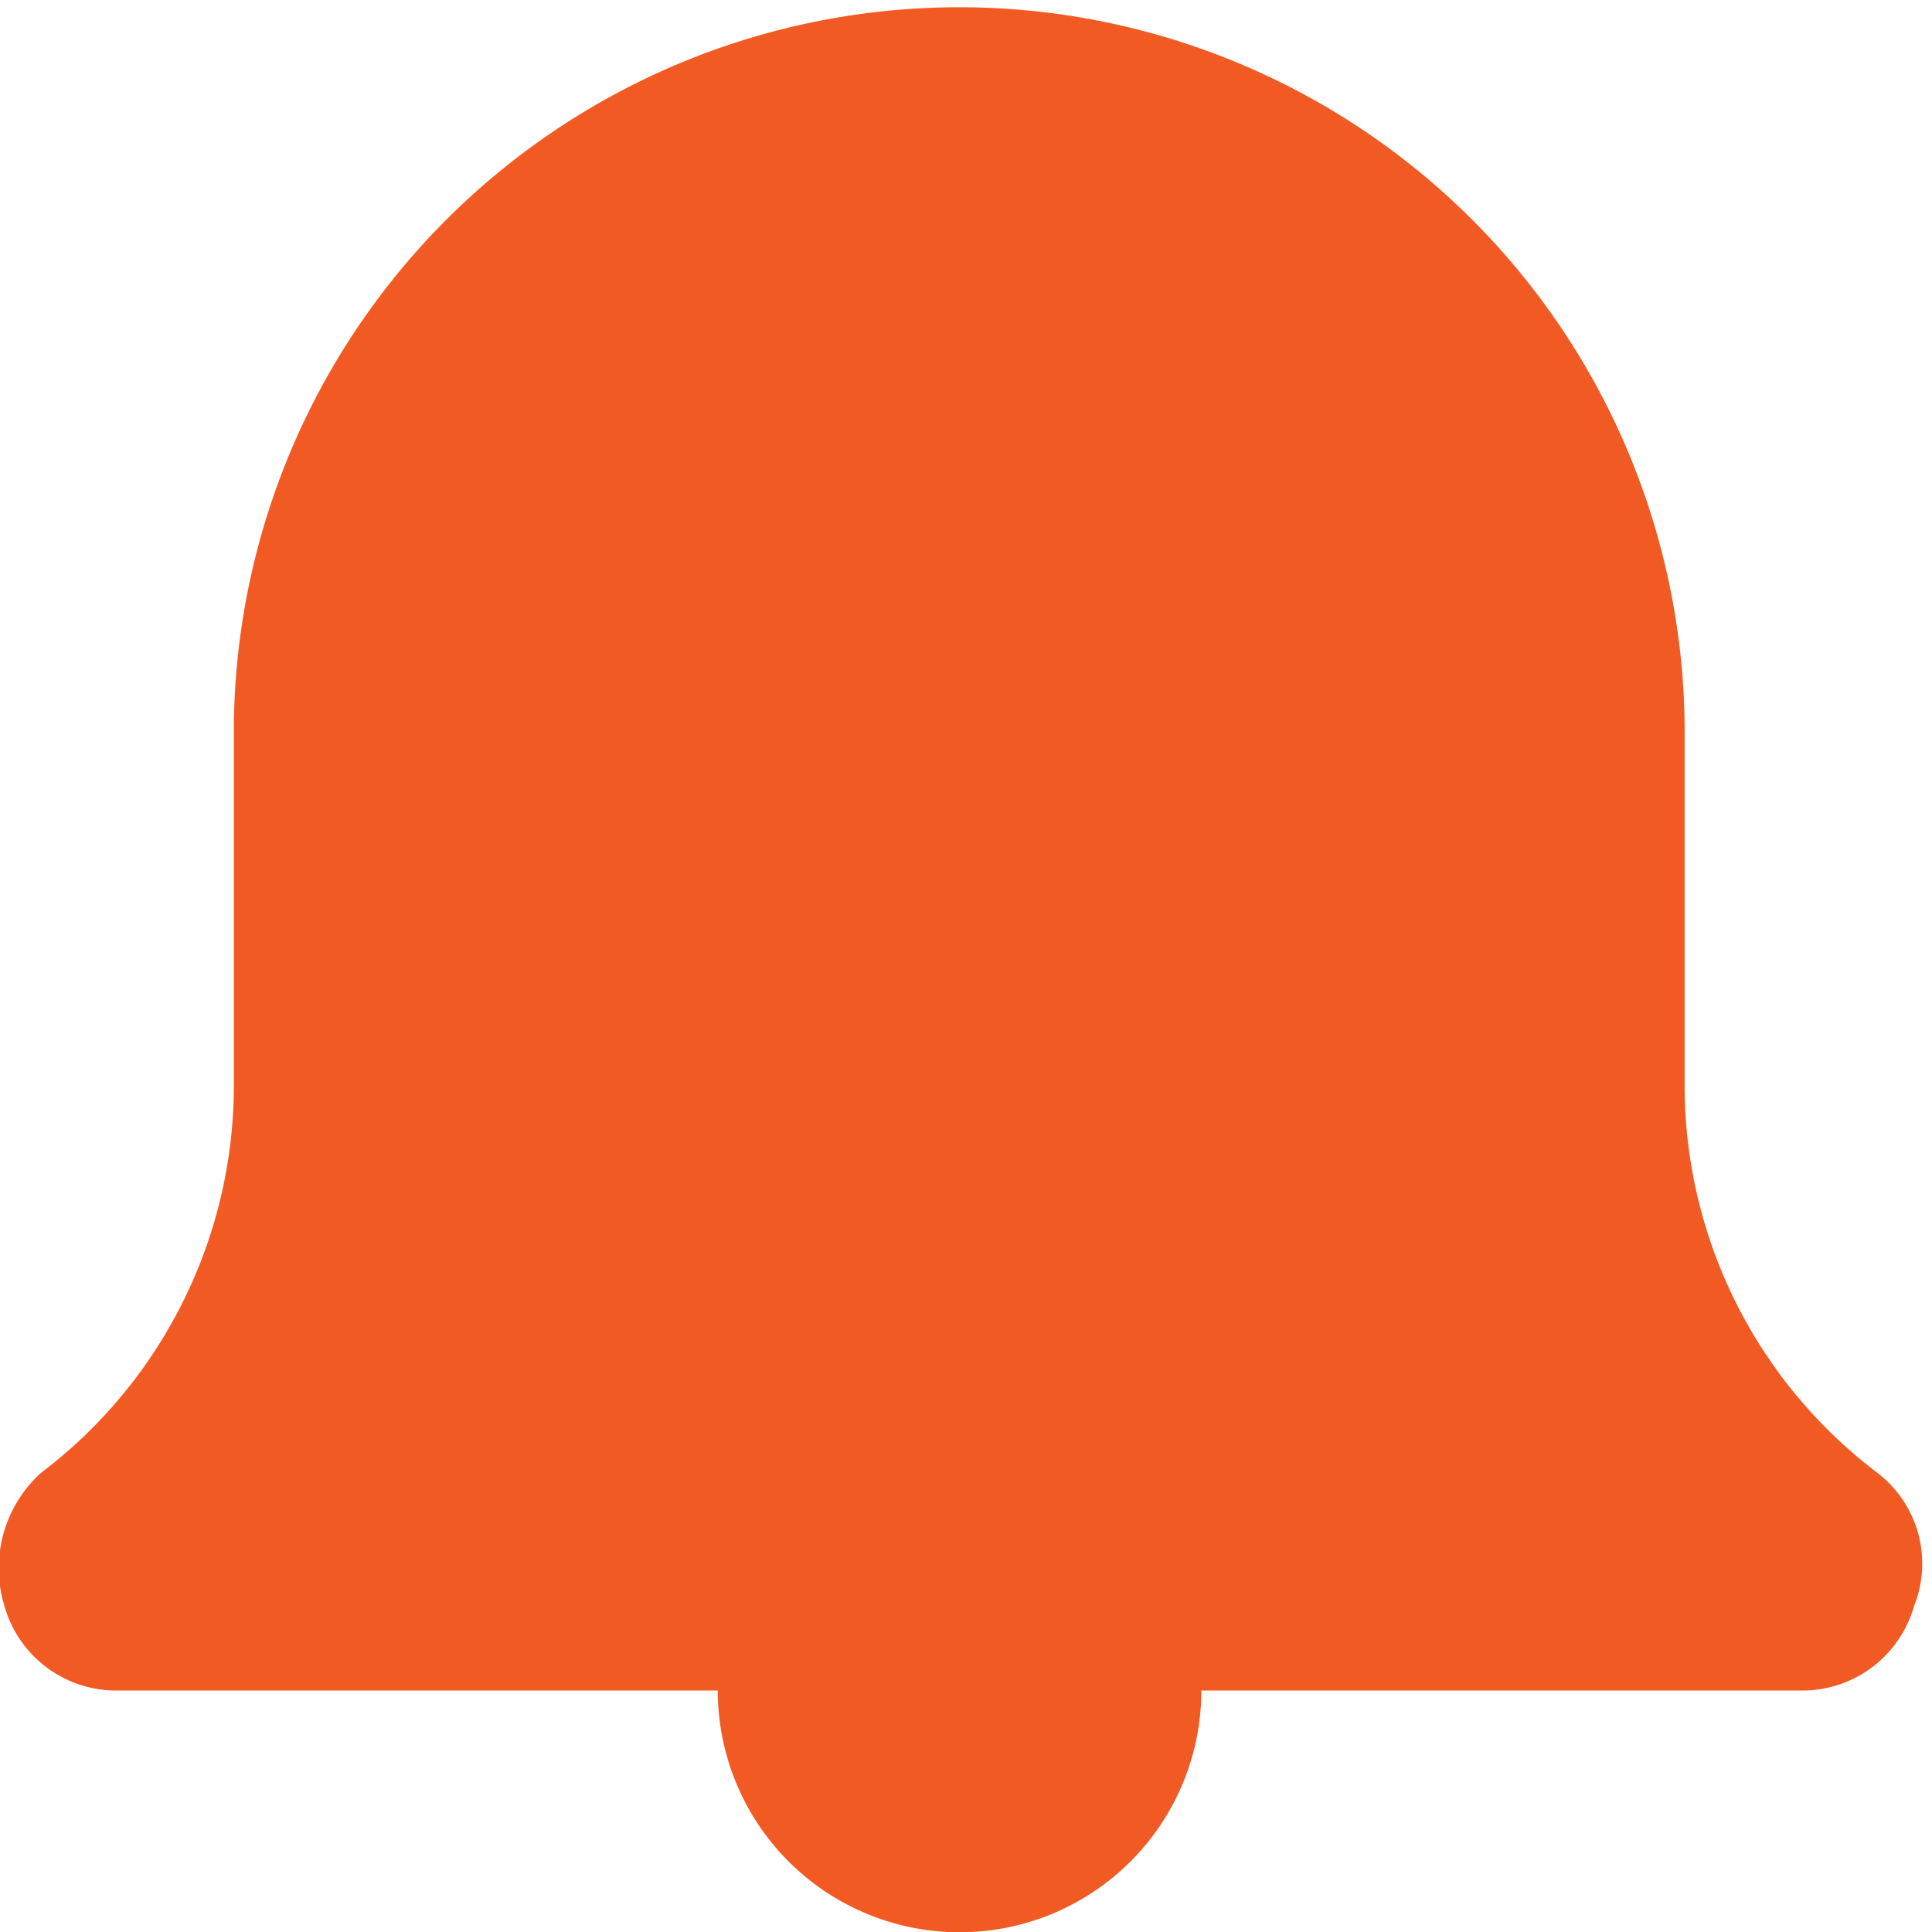 <svg xmlns="http://www.w3.org/2000/svg" xmlns:xlink="http://www.w3.org/1999/xlink" width="21" height="21" viewBox="0 0 21 21">
  <defs>
    <clipPath id="clip-path">
      <rect width="21" height="21" fill="none"/>
    </clipPath>
  </defs>
  <g id="Notifications" clip-path="url(#clip-path)">
    <rect id="Rectangle_479" data-name="Rectangle 479" width="21" height="21" fill="none"/>
    <path id="Tracé_1" data-name="Tracé 1" d="M19.692,18.375H13.121a2.628,2.628,0,0,1-5.256,0H1.294a1.262,1.262,0,0,1-1.183-.919,1.4,1.4,0,0,1,.394-1.444,5.282,5.282,0,0,0,2.1-4.2V7.875a7.885,7.885,0,0,1,15.769,0v3.938a5.282,5.282,0,0,0,2.1,4.2,1.242,1.242,0,0,1,.394,1.444A1.262,1.262,0,0,1,19.692,18.375Z" transform="translate(-0.063)" fill="#f25a23" fill-rule="evenodd"/>
  </g>
</svg>
